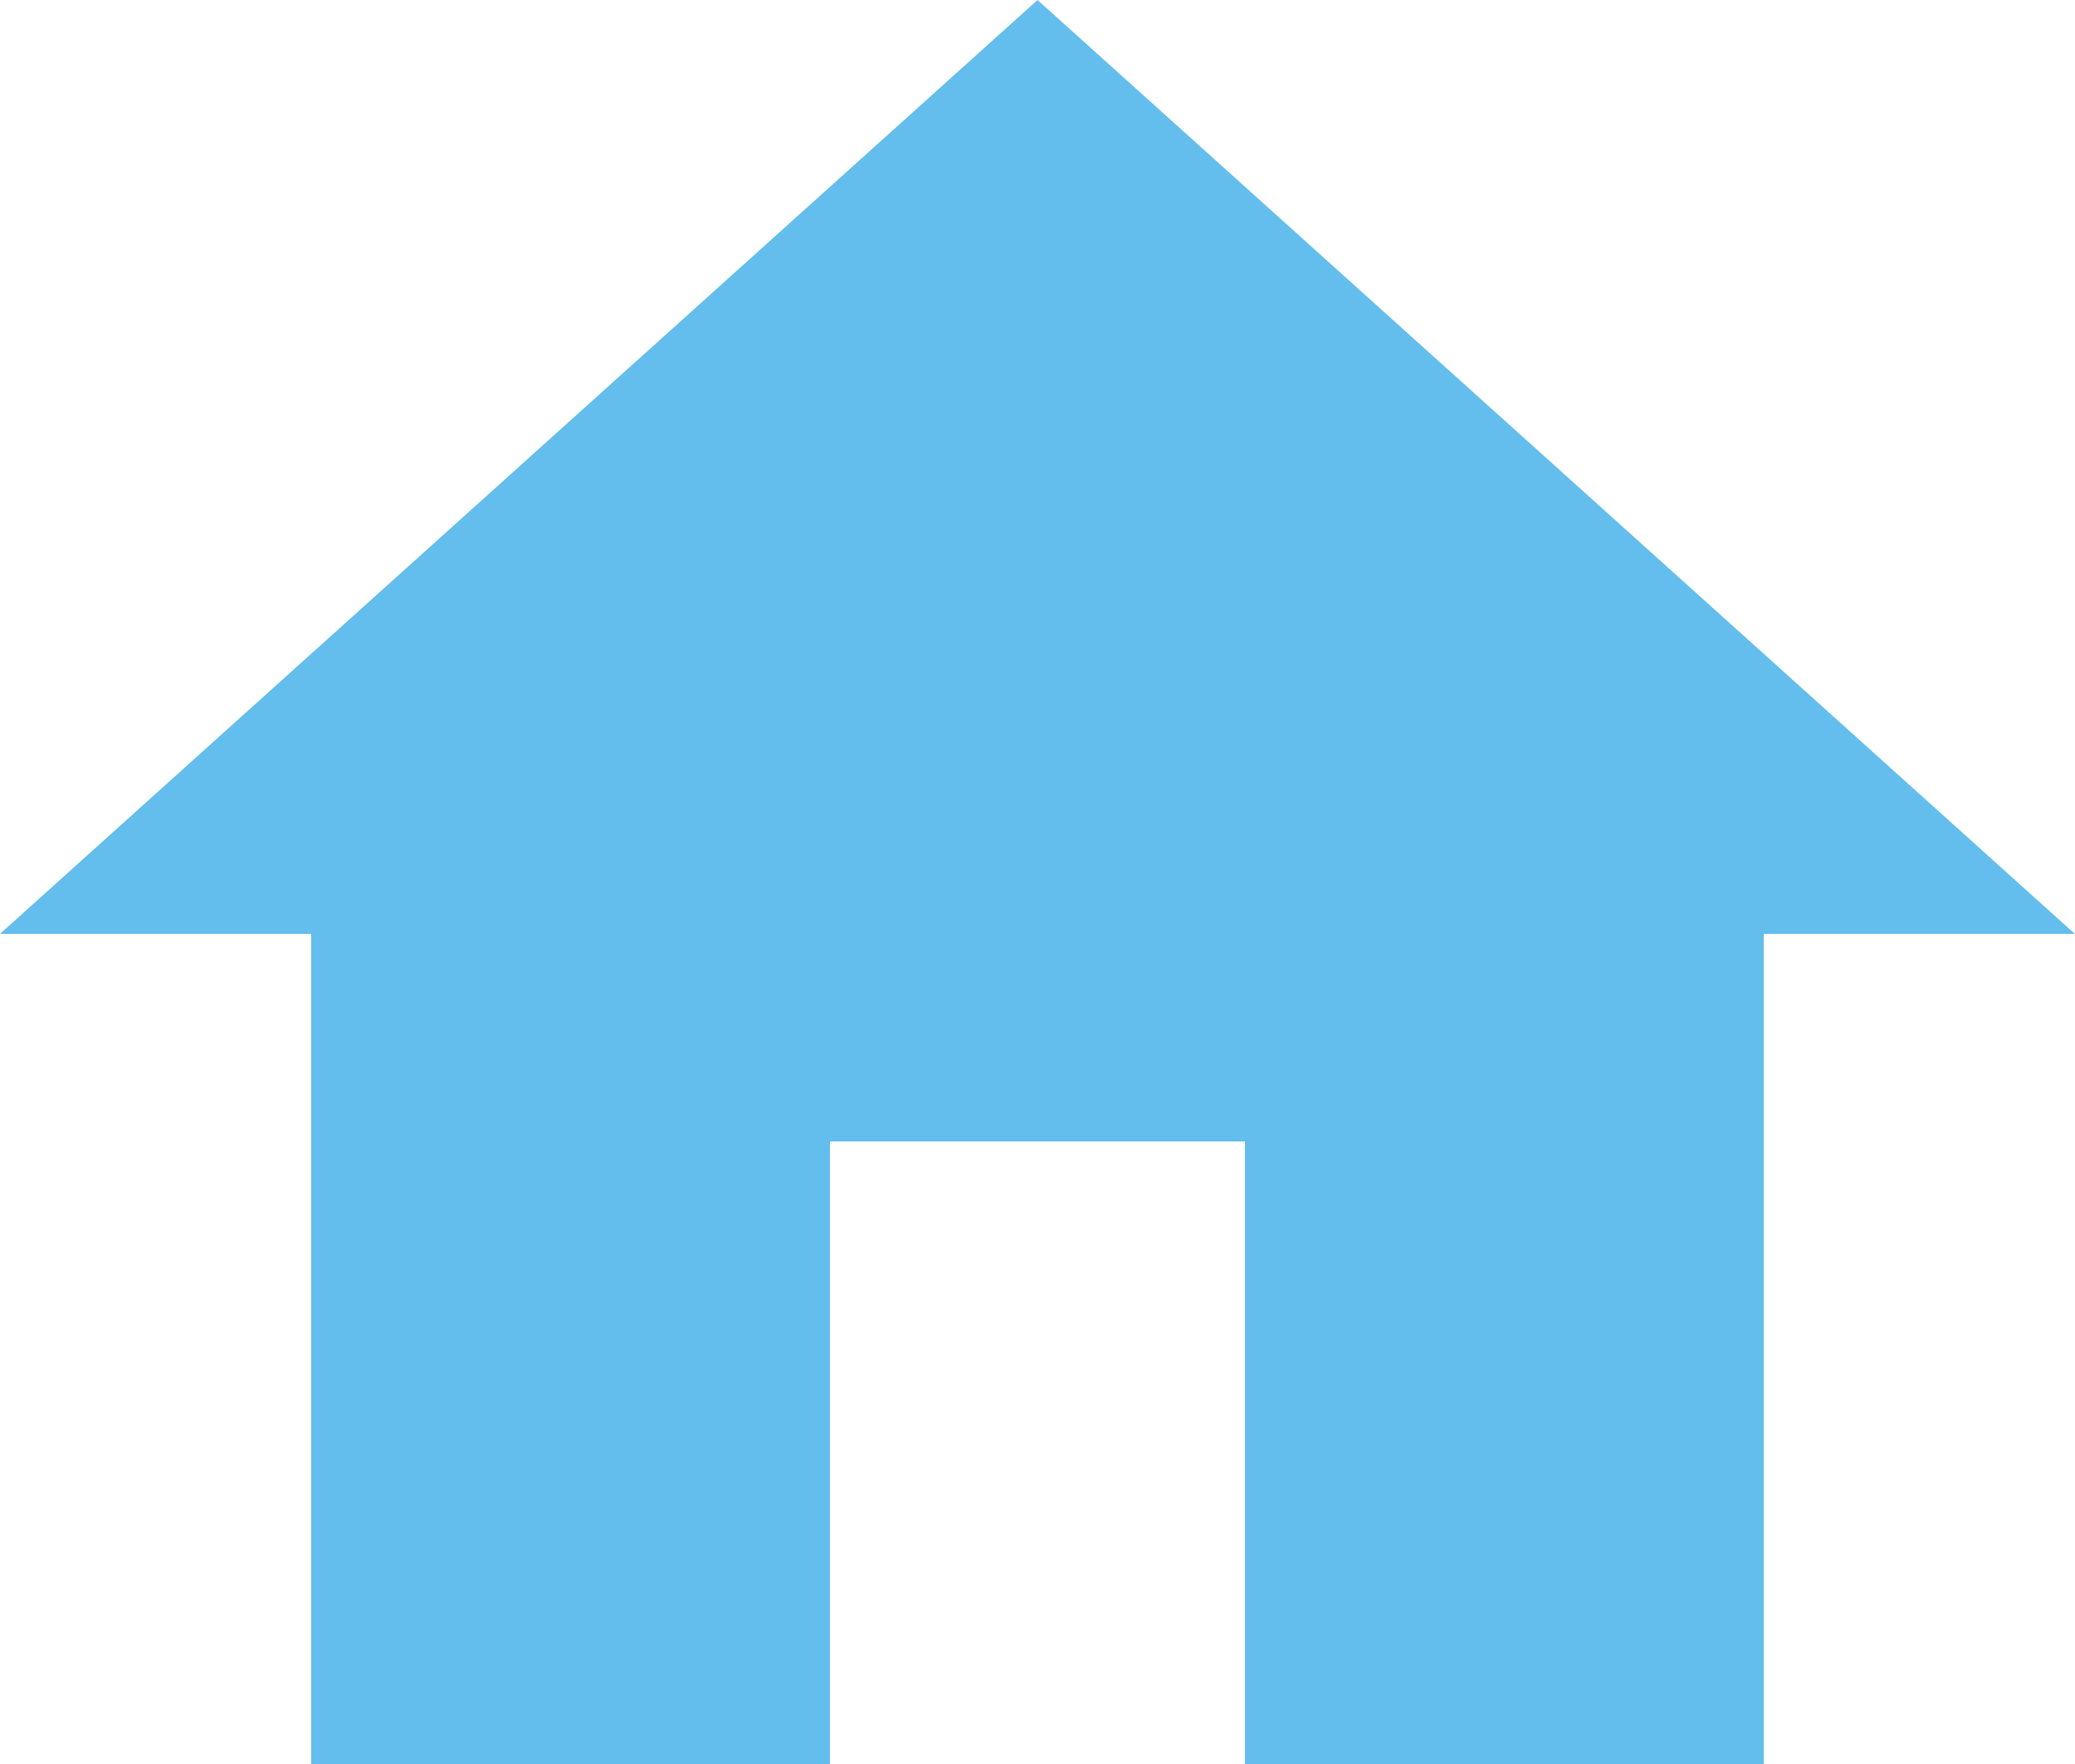 <svg xmlns="http://www.w3.org/2000/svg" width="40.685" height="34.582" viewBox="0 0 40.685 34.582">
  <path id="Icon_material-home" data-name="Icon material-home" d="M19.274,39.082V26.877h8.137V39.082H37.582V22.808h6.1L23.343,4.5,3,22.808H9.1V39.082Z" transform="translate(-3 -4.5)" fill="#63beed"/>
</svg>
